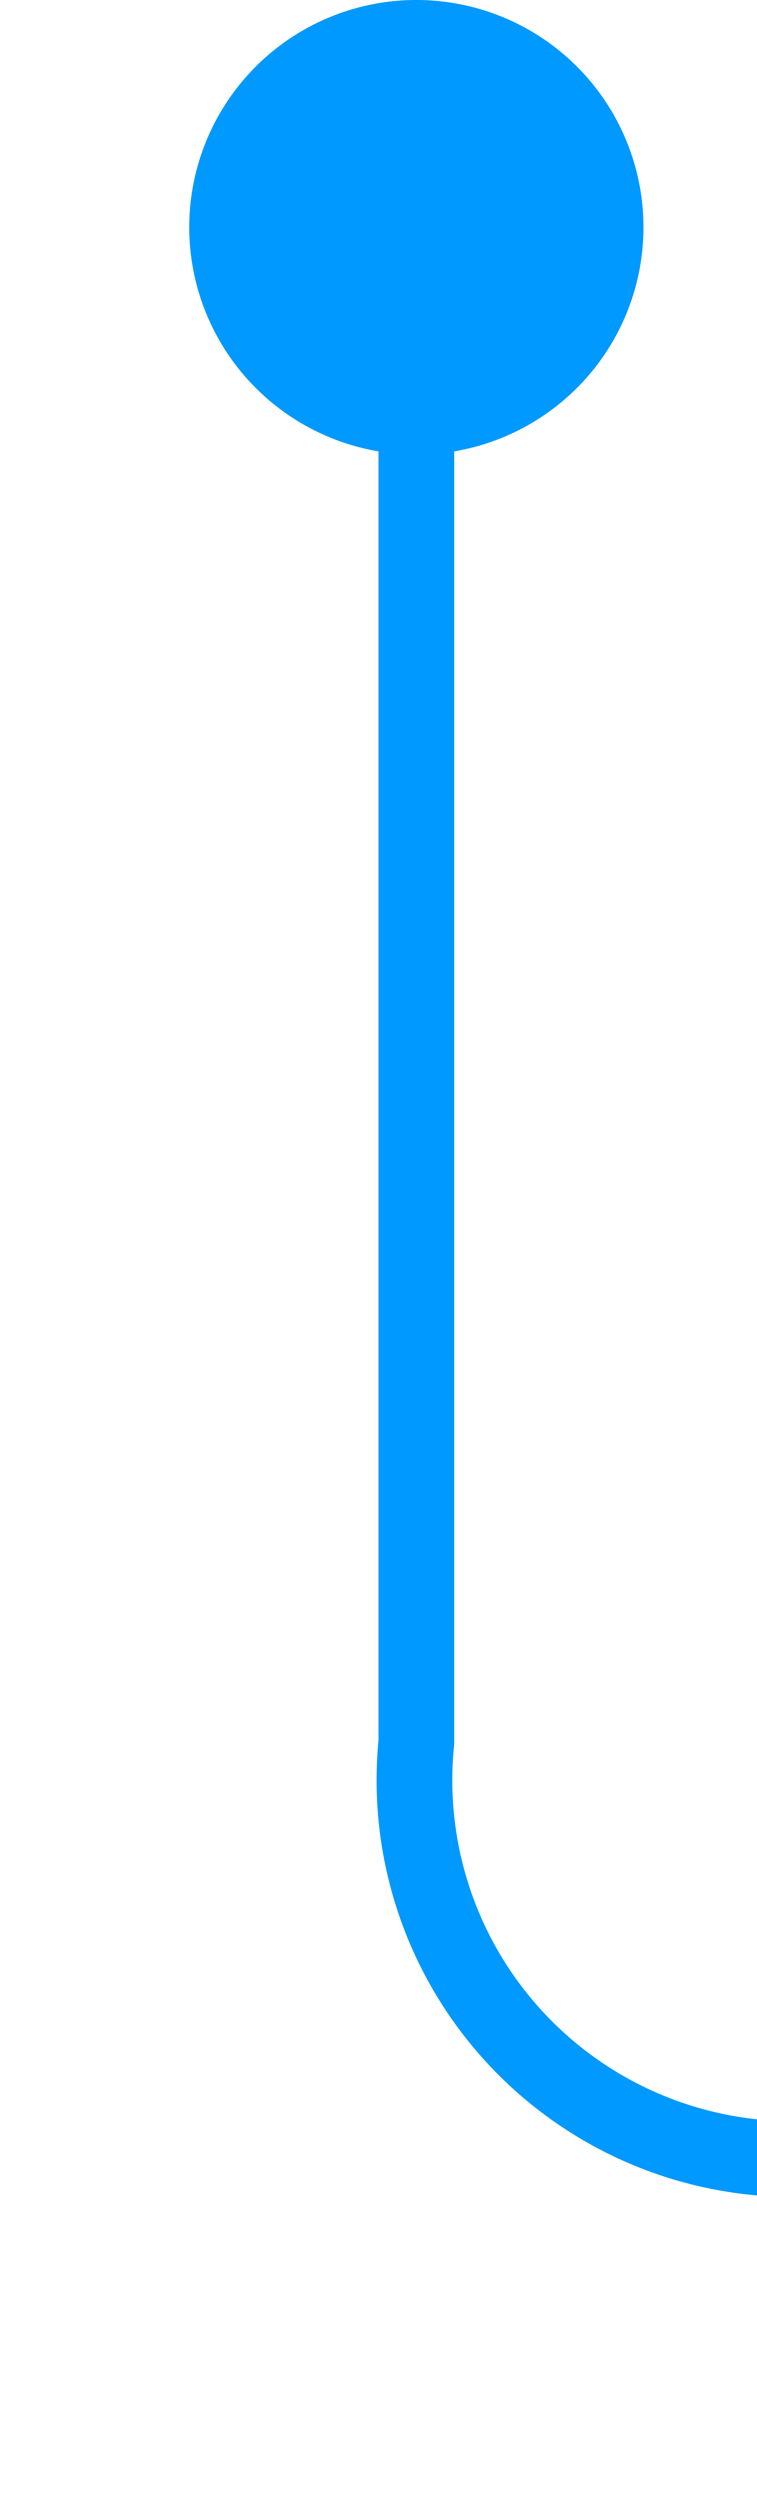 ﻿<?xml version="1.0" encoding="utf-8"?>
<svg version="1.1" xmlns:xlink="http://www.w3.org/1999/xlink" width="10px" height="33px" preserveAspectRatio="xMidYMin meet" viewBox="270 362  8 33" xmlns="http://www.w3.org/2000/svg">
  <path d="M 274.5 363  L 274.5 385  A 5 5 0 0 0 279.5 390.5 L 456 390.5  " stroke-width="1" stroke="#0099ff" fill="none" />
  <path d="M 274.5 362  A 3 3 0 0 0 271.5 365 A 3 3 0 0 0 274.5 368 A 3 3 0 0 0 277.5 365 A 3 3 0 0 0 274.5 362 Z M 455 385  L 455 396  L 456 396  L 456 385  L 455 385  Z " fill-rule="nonzero" fill="#0099ff" stroke="none" />
</svg>